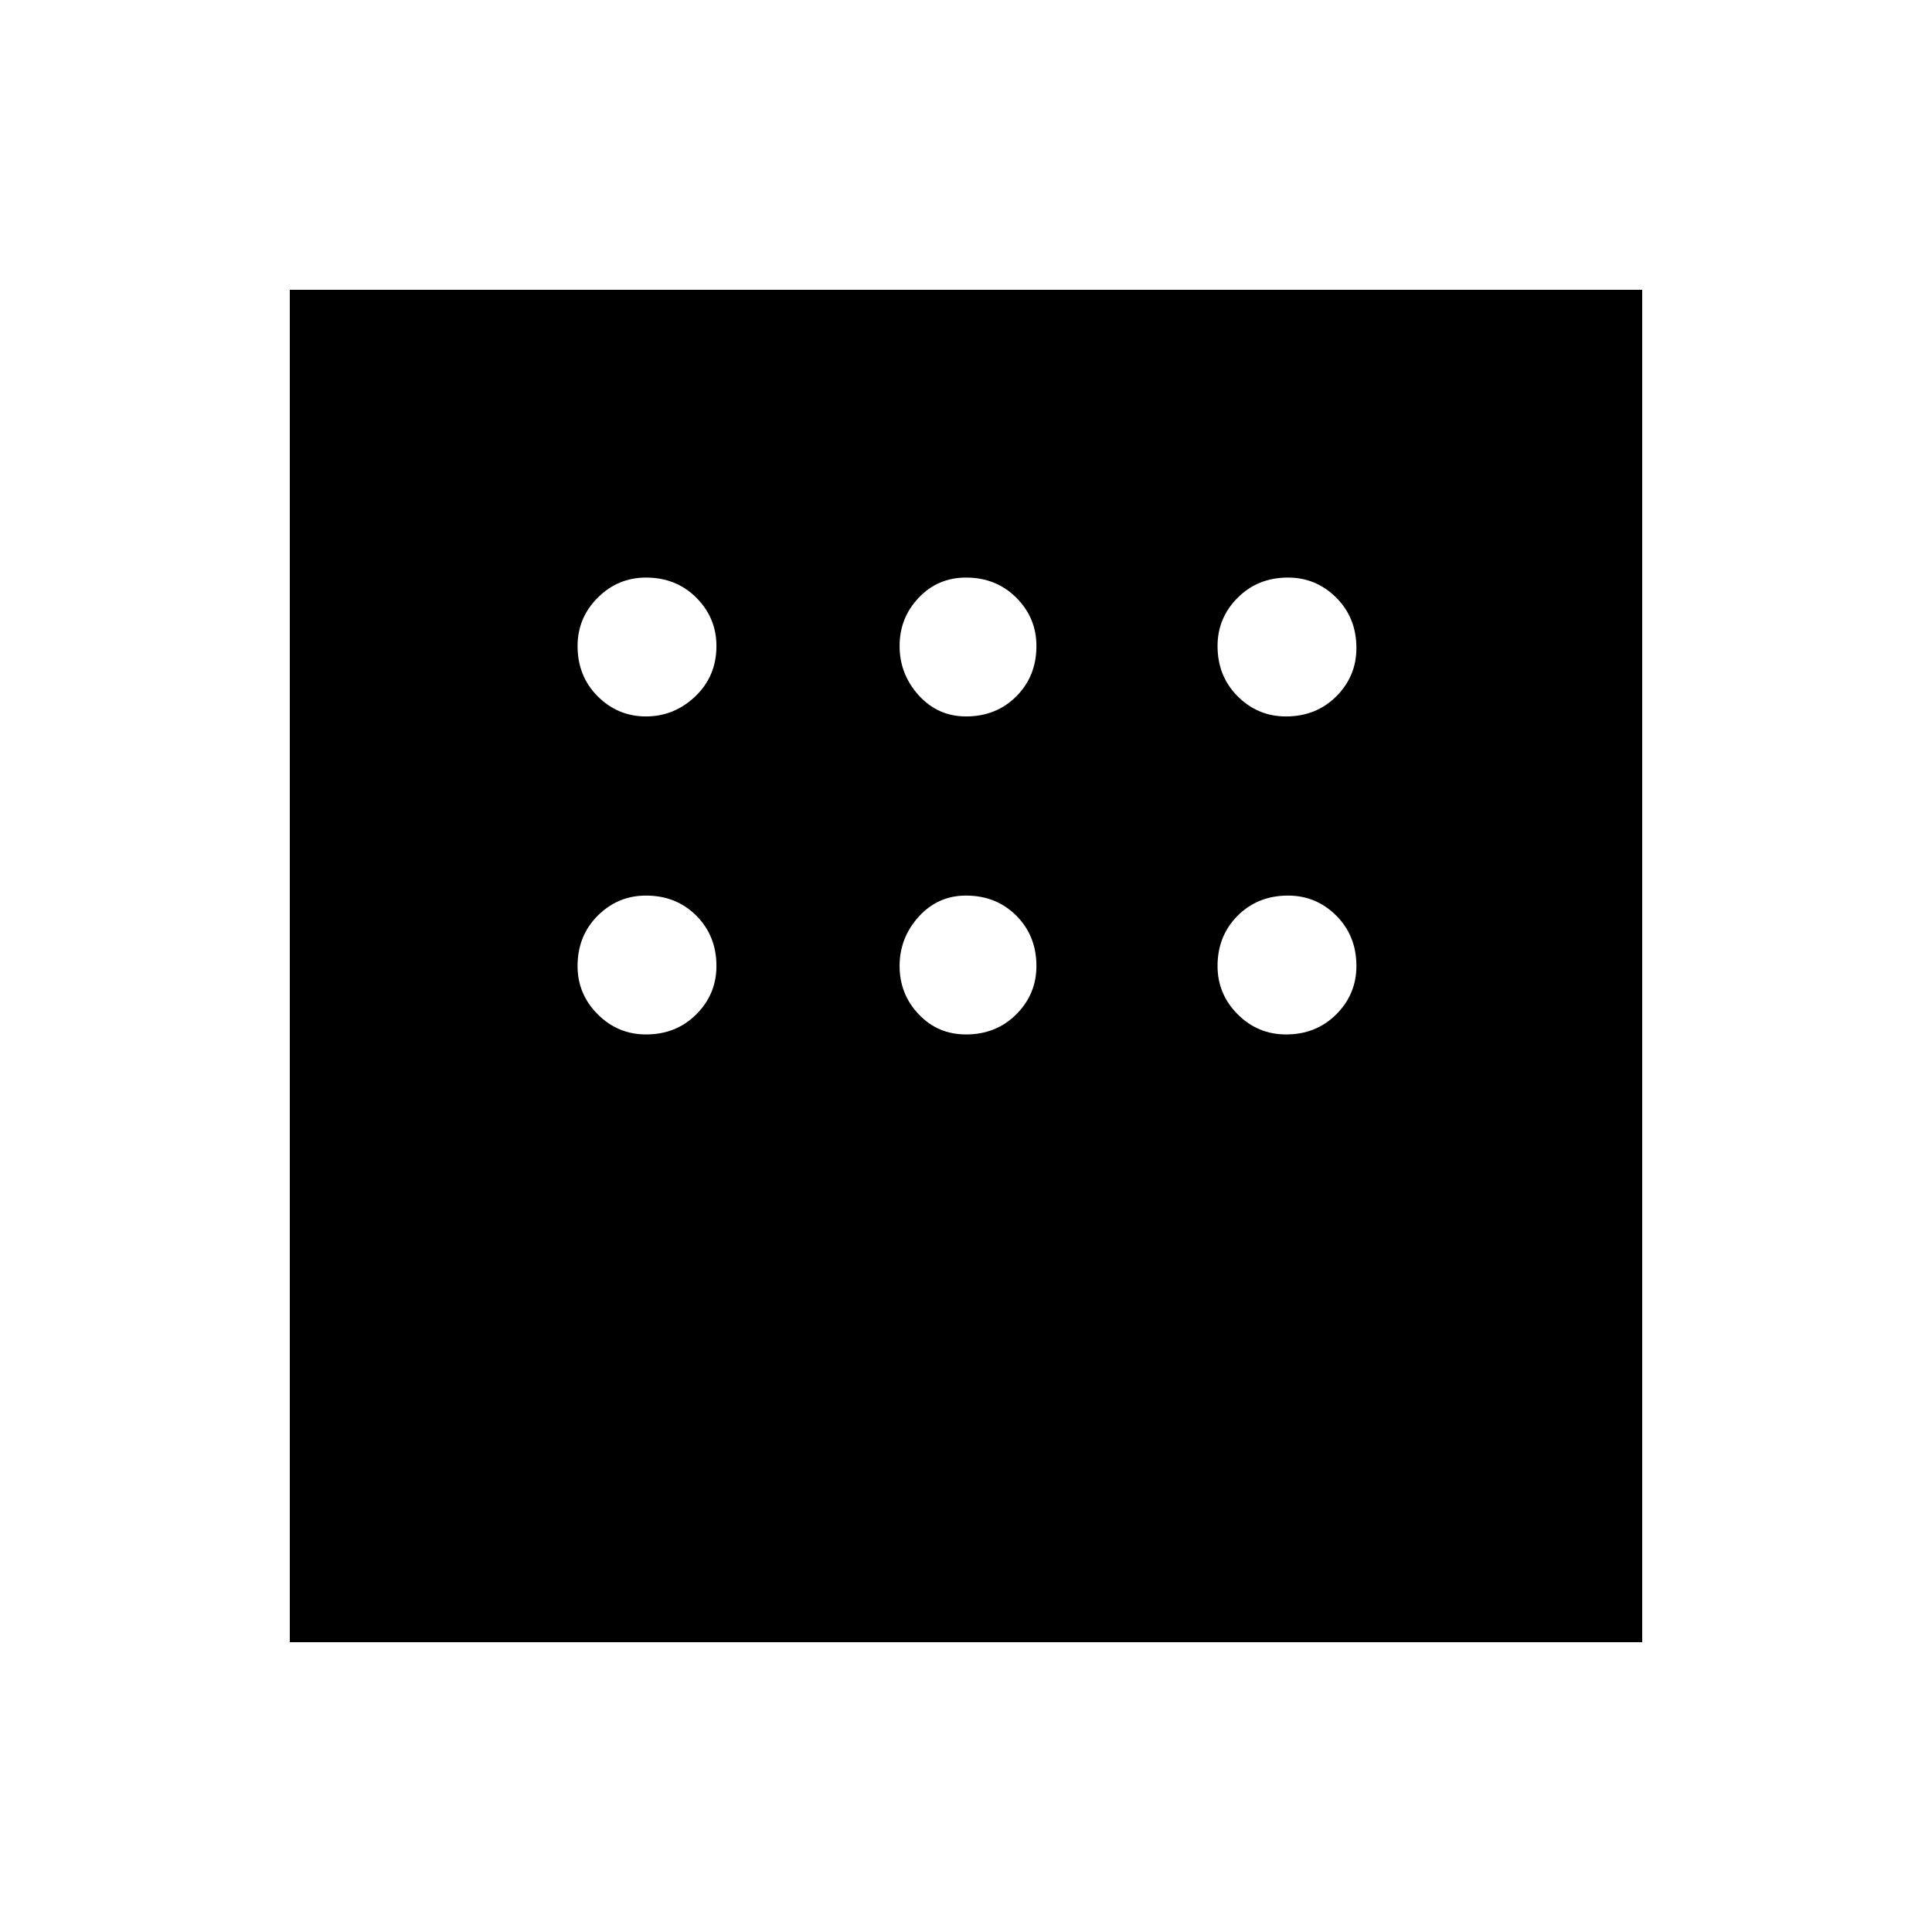 <svg xmlns="http://www.w3.org/2000/svg" height="40" width="40"><path d="M6 34V6H34V34ZM13.375 14.833Q13.958 14.833 14.396 14.417Q14.833 14 14.833 13.375Q14.833 12.792 14.417 12.375Q14 11.958 13.375 11.958Q12.792 11.958 12.375 12.375Q11.958 12.792 11.958 13.375Q11.958 14 12.375 14.417Q12.792 14.833 13.375 14.833ZM20 14.833Q20.625 14.833 21.042 14.417Q21.458 14 21.458 13.375Q21.458 12.792 21.042 12.375Q20.625 11.958 20 11.958Q19.417 11.958 19.021 12.375Q18.625 12.792 18.625 13.375Q18.625 13.958 19.021 14.396Q19.417 14.833 20 14.833ZM26.625 14.833Q27.25 14.833 27.667 14.417Q28.083 14 28.083 13.417Q28.083 12.792 27.667 12.375Q27.25 11.958 26.667 11.958Q26.042 11.958 25.625 12.375Q25.208 12.792 25.208 13.375Q25.208 14 25.625 14.417Q26.042 14.833 26.625 14.833ZM26.625 21.417Q27.25 21.417 27.667 21Q28.083 20.583 28.083 20Q28.083 19.375 27.667 18.958Q27.25 18.542 26.667 18.542Q26.042 18.542 25.625 18.958Q25.208 19.375 25.208 20Q25.208 20.583 25.625 21Q26.042 21.417 26.625 21.417ZM20 21.417Q20.625 21.417 21.042 21Q21.458 20.583 21.458 20Q21.458 19.375 21.042 18.958Q20.625 18.542 20 18.542Q19.417 18.542 19.021 18.979Q18.625 19.417 18.625 20Q18.625 20.583 19.021 21Q19.417 21.417 20 21.417ZM13.375 21.417Q14 21.417 14.417 21Q14.833 20.583 14.833 20Q14.833 19.375 14.417 18.958Q14 18.542 13.375 18.542Q12.792 18.542 12.375 18.958Q11.958 19.375 11.958 20Q11.958 20.583 12.375 21Q12.792 21.417 13.375 21.417Z"/></svg>